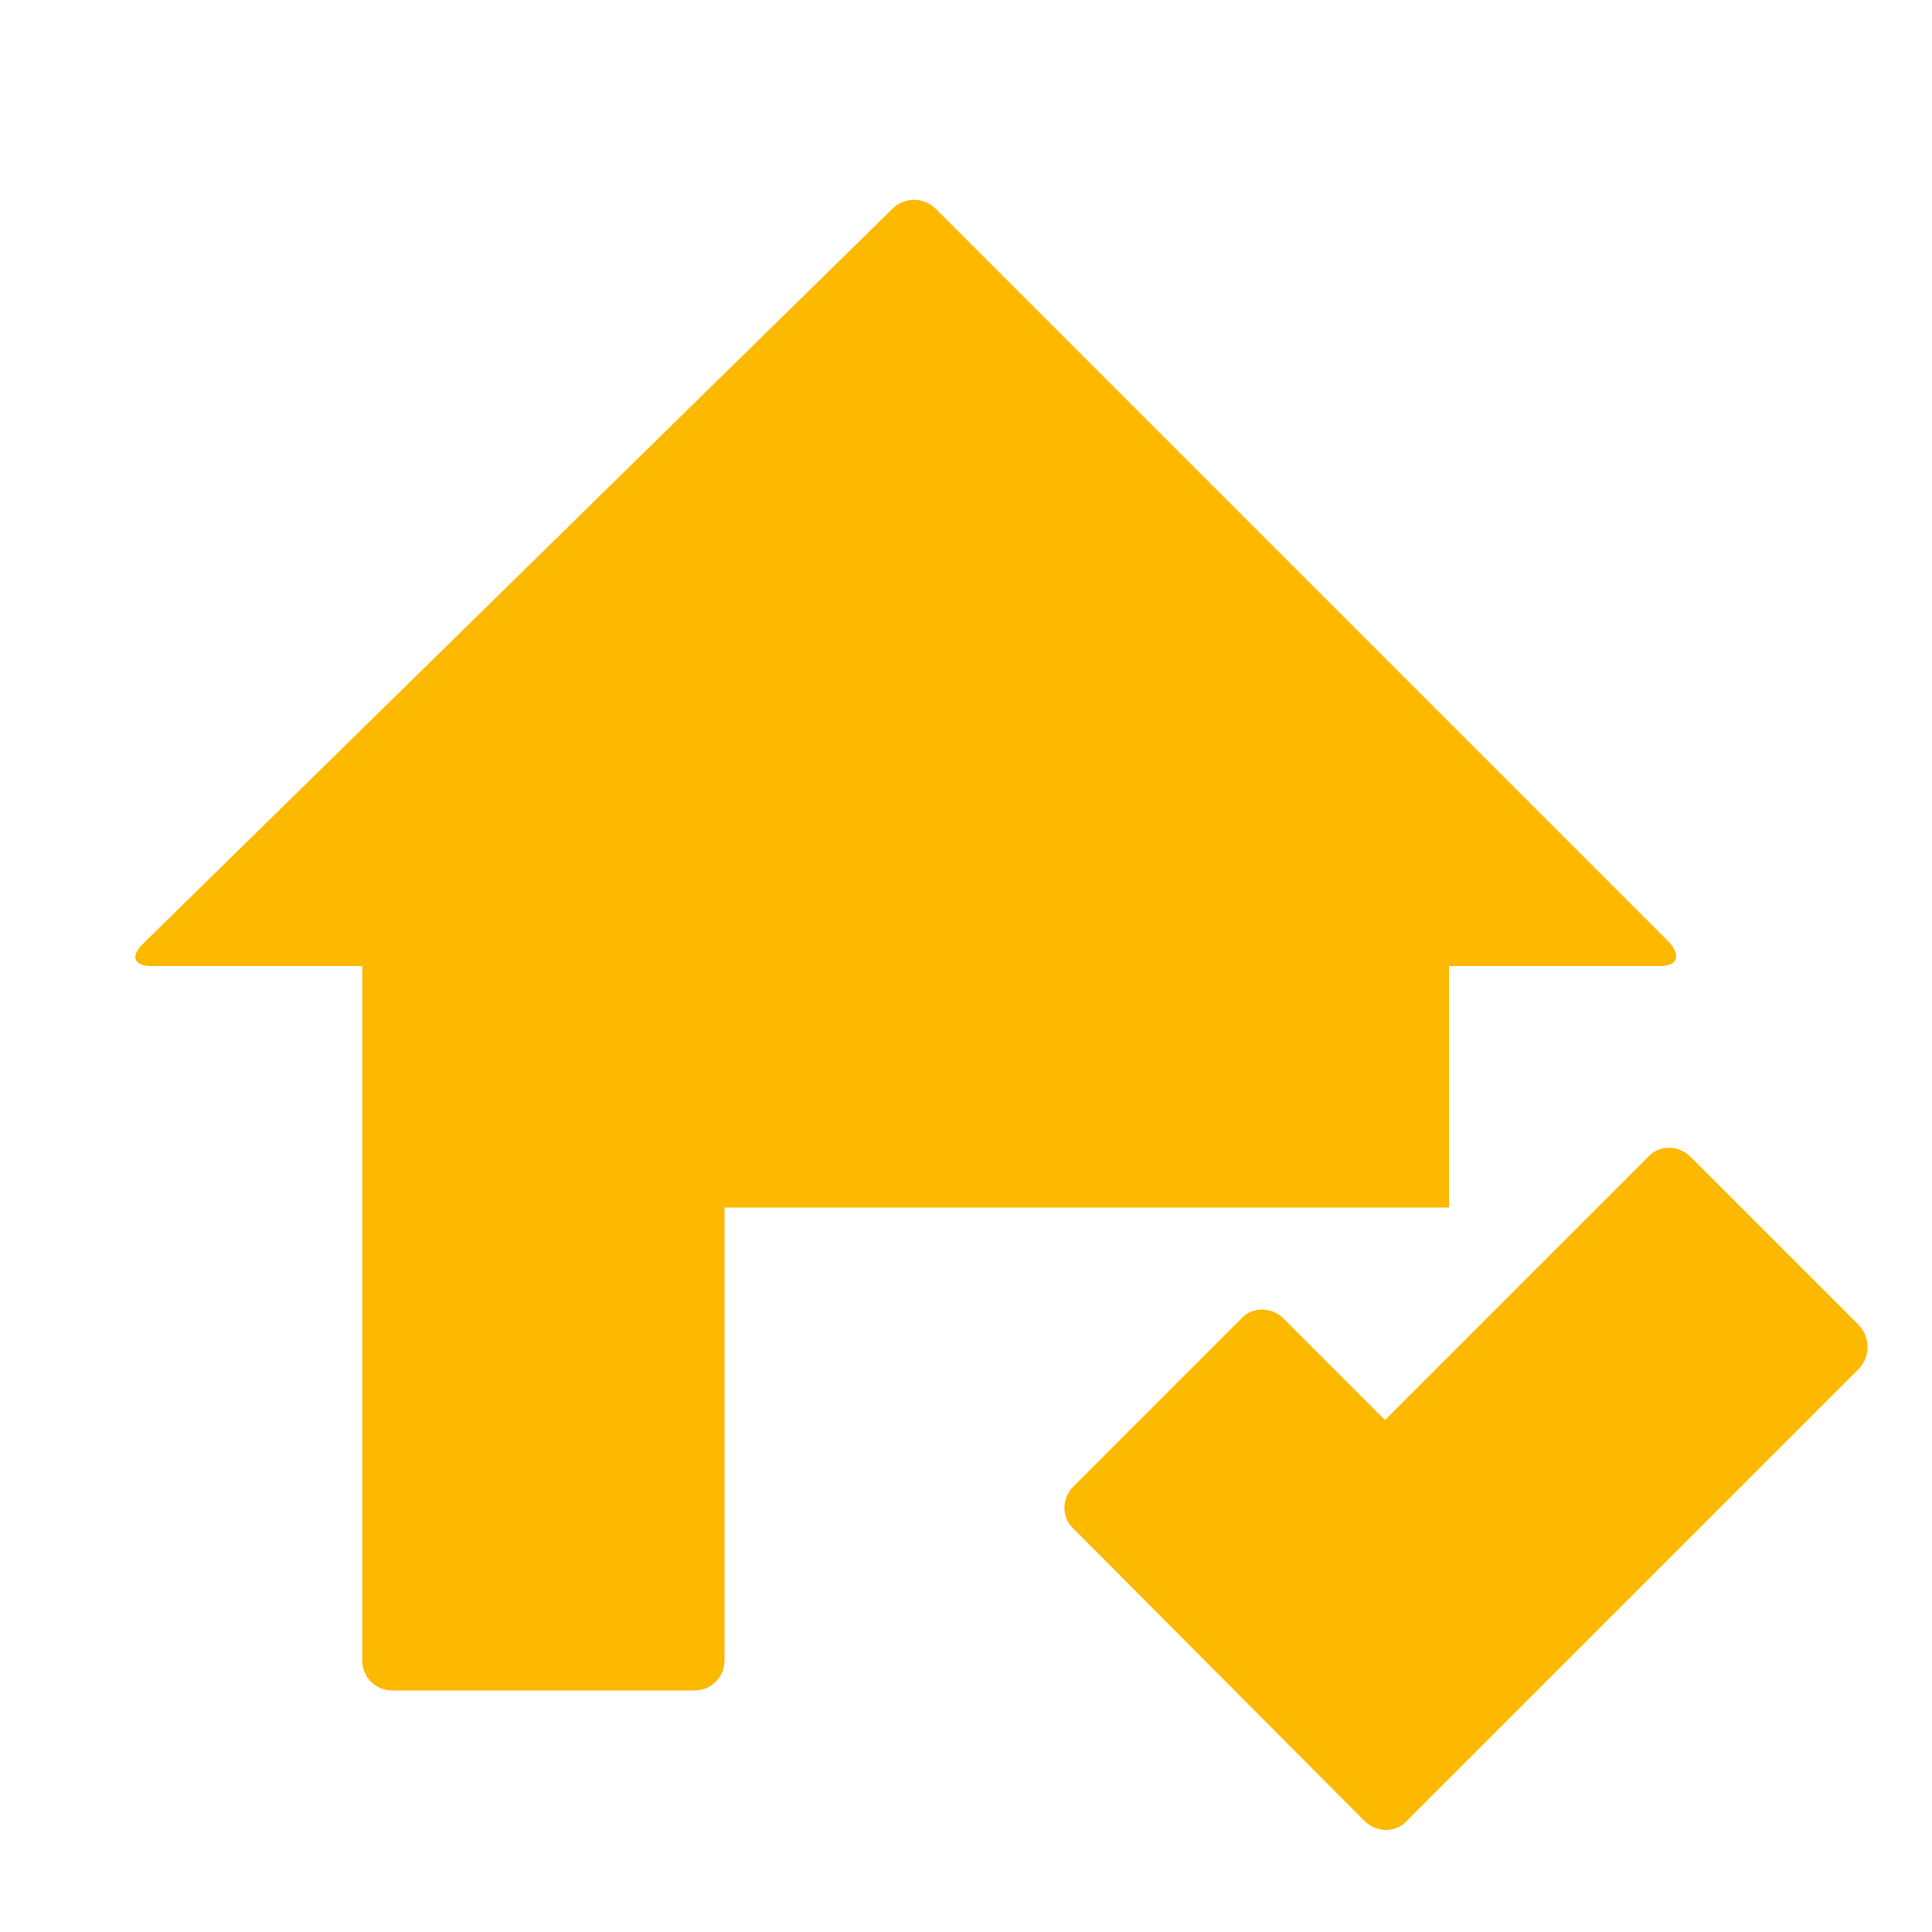 <svg xmlns="http://www.w3.org/2000/svg" viewBox="0 0 16 16" width="16" height="16">
<cis-name>default</cis-name>
<cis-semantic>info</cis-semantic>
<path fill="#FCB900" d="M15.39,10.97L14,9.58c-0.1-0.1-0.26-0.1-0.35,0l-2.18,2.18l-0.84-0.84c-0.1-0.1-0.26-0.1-0.35,0l-1.39,1.39
	c-0.1,0.1-0.1,0.26,0,0.35l2.41,2.42c0.1,0.1,0.26,0.1,0.35,0l3.75-3.75C15.49,11.23,15.49,11.07,15.39,10.97z M13.75,8H12v2H9H8H6
	v3.75C6,13.89,5.89,14,5.75,14h-2.5C3.11,14,3,13.89,3,13.75V8H1.25C1.11,8,1.08,7.92,1.18,7.82l6.21-6.09c0.1-0.1,0.26-0.1,0.36,0
	l6.08,6.08C13.92,7.92,13.89,8,13.75,8z"/>
</svg>
